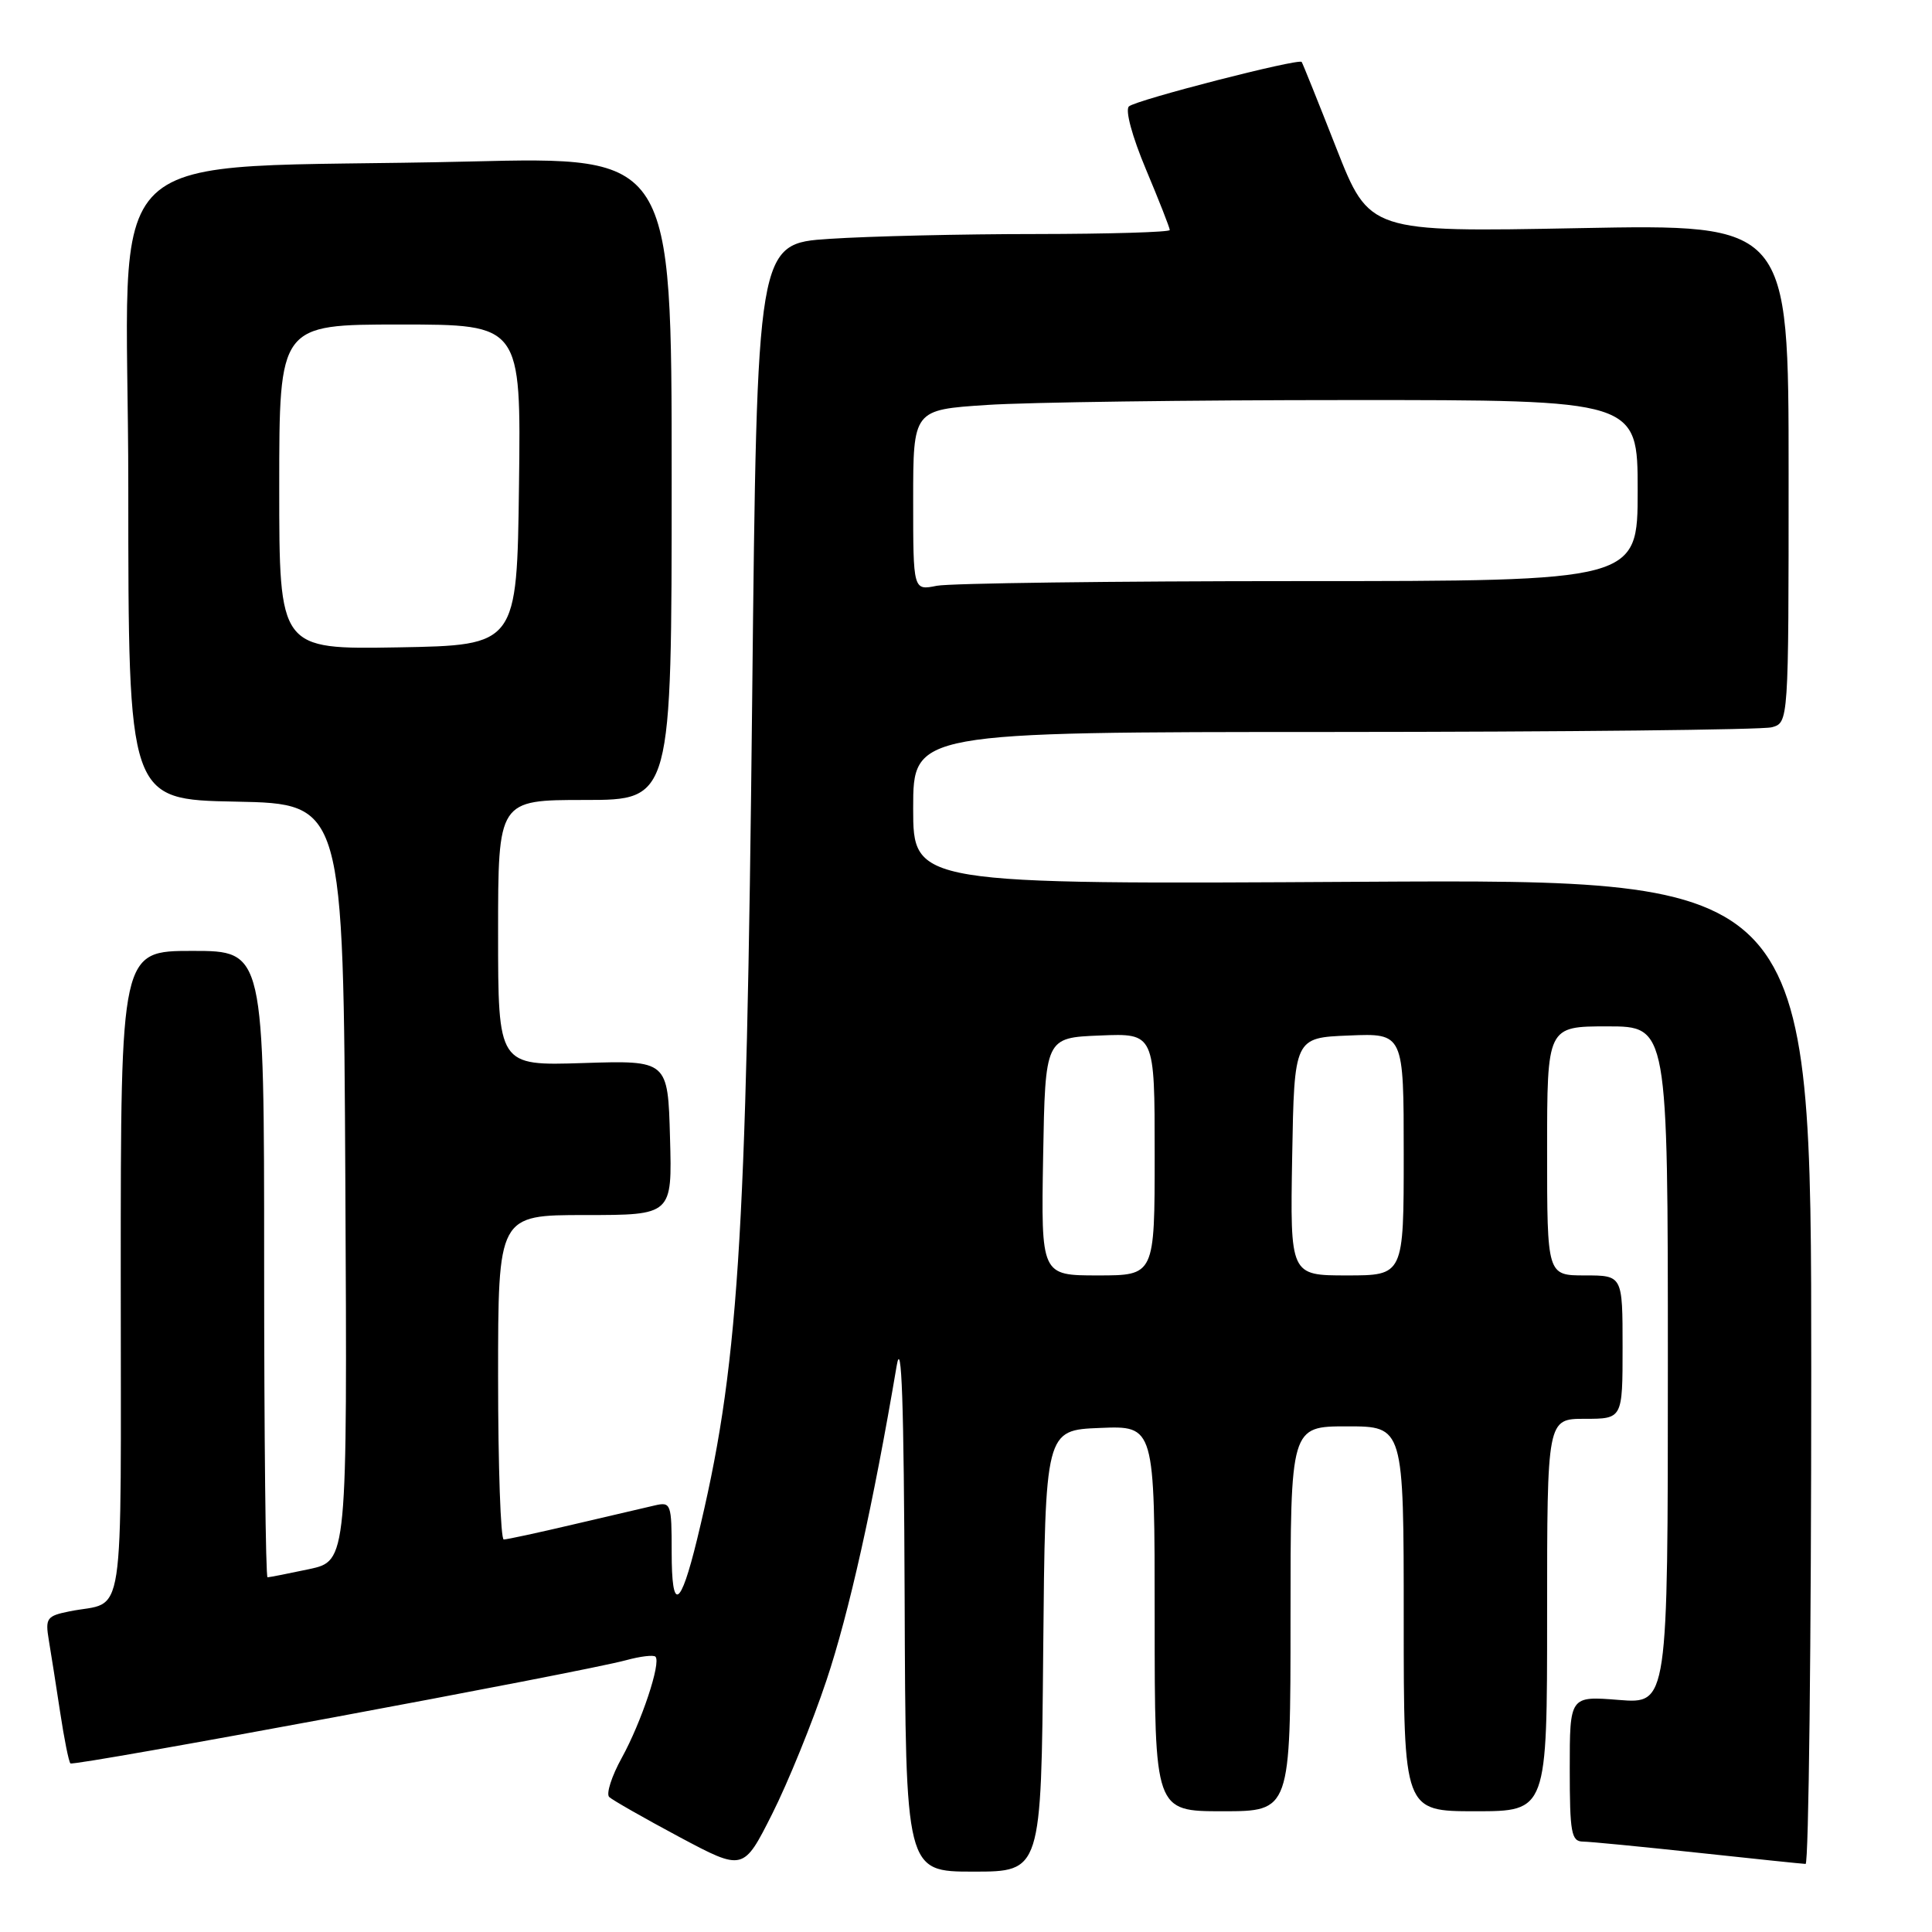 <?xml version="1.0" encoding="UTF-8" standalone="no"?>
<!DOCTYPE svg PUBLIC "-//W3C//DTD SVG 1.1//EN" "http://www.w3.org/Graphics/SVG/1.1/DTD/svg11.dtd" >
<svg xmlns="http://www.w3.org/2000/svg" xmlns:xlink="http://www.w3.org/1999/xlink" version="1.1" viewBox="0 0 256 256">
 <g >
 <path fill="currentColor"
d=" M 109.51 222.66 C 112.49 213.76 115.71 199.32 118.81 181.00 C 119.47 177.05 119.77 185.74 119.87 211.75 C 120.00 248.00 120.00 248.00 128.98 248.00 C 137.97 248.00 137.97 248.00 138.23 218.75 C 138.50 189.50 138.50 189.50 145.75 189.21 C 153.00 188.91 153.00 188.91 153.00 214.46 C 153.00 240.00 153.00 240.00 162.00 240.00 C 171.00 240.00 171.00 240.00 171.00 214.50 C 171.00 189.00 171.00 189.00 178.50 189.00 C 186.00 189.00 186.00 189.00 186.00 214.50 C 186.00 240.00 186.00 240.00 195.50 240.00 C 205.00 240.00 205.00 240.00 205.00 214.00 C 205.00 188.00 205.00 188.00 210.00 188.00 C 215.00 188.00 215.00 188.00 215.00 178.50 C 215.00 169.00 215.00 169.00 210.00 169.00 C 205.00 169.00 205.00 169.00 205.00 152.50 C 205.00 136.00 205.00 136.00 213.00 136.00 C 221.00 136.00 221.00 136.00 221.00 180.88 C 221.00 225.77 221.00 225.77 214.50 225.25 C 208.00 224.73 208.00 224.73 208.00 234.36 C 208.00 242.87 208.21 244.00 209.75 244.02 C 210.71 244.03 217.57 244.70 225.00 245.50 C 232.43 246.30 238.84 246.97 239.25 246.98 C 239.66 246.99 240.00 217.64 240.00 181.75 C 240.00 116.50 240.00 116.50 180.50 116.84 C 121.00 117.19 121.00 117.19 121.00 107.09 C 121.00 97.00 121.00 97.00 176.75 96.99 C 207.41 96.98 233.51 96.70 234.75 96.37 C 237.00 95.77 237.00 95.77 237.00 62.74 C 237.00 29.70 237.00 29.70 209.22 30.23 C 181.45 30.76 181.45 30.76 177.07 19.63 C 174.67 13.51 172.60 8.37 172.48 8.21 C 172.09 7.70 150.54 13.24 149.59 14.10 C 149.07 14.57 150.00 18.05 151.84 22.43 C 153.58 26.57 155.00 30.19 155.00 30.48 C 155.00 30.76 147.01 31.00 137.25 31.01 C 127.49 31.01 115.18 31.30 109.90 31.65 C 100.31 32.28 100.31 32.28 99.67 92.39 C 98.90 165.50 97.86 181.40 92.36 204.00 C 90.14 213.10 89.00 213.67 89.00 205.68 C 89.00 199.23 88.91 198.98 86.75 199.48 C 85.51 199.77 80.67 200.90 76.00 201.99 C 71.33 203.09 67.16 203.99 66.75 203.99 C 66.34 204.00 66.00 194.32 66.00 182.50 C 66.00 161.00 66.00 161.00 77.53 161.00 C 89.07 161.00 89.07 161.00 88.78 150.75 C 88.50 140.50 88.50 140.50 77.25 140.86 C 66.00 141.22 66.00 141.22 66.00 123.61 C 66.00 106.00 66.00 106.00 77.50 106.00 C 89.00 106.00 89.00 106.00 89.00 63.38 C 89.00 20.75 89.00 20.75 62.25 21.40 C 11.33 22.63 17.00 17.22 17.00 64.59 C 17.00 105.95 17.00 105.95 31.25 106.22 C 45.50 106.50 45.50 106.50 45.76 156.67 C 46.02 206.83 46.02 206.83 40.96 207.92 C 38.18 208.51 35.70 209.00 35.45 209.00 C 35.20 209.00 35.00 190.32 35.00 167.50 C 35.00 126.00 35.00 126.00 25.50 126.00 C 16.00 126.00 16.00 126.00 16.00 168.93 C 16.00 216.67 16.71 212.00 9.22 213.51 C 6.19 214.12 5.98 214.41 6.47 217.34 C 6.76 219.08 7.44 223.37 7.97 226.88 C 8.50 230.39 9.11 233.44 9.33 233.66 C 9.75 234.08 77.13 221.57 82.94 219.99 C 84.84 219.47 86.60 219.26 86.85 219.52 C 87.63 220.29 84.99 228.20 82.39 232.92 C 81.04 235.36 80.30 237.69 80.72 238.11 C 81.15 238.52 85.33 240.90 90.00 243.40 C 98.50 247.93 98.50 247.93 102.31 240.37 C 104.40 236.22 107.65 228.24 109.51 222.66 Z  M 138.22 153.25 C 138.50 137.50 138.50 137.50 145.75 137.21 C 153.00 136.91 153.00 136.91 153.00 152.96 C 153.00 169.00 153.00 169.00 145.47 169.00 C 137.95 169.00 137.95 169.00 138.22 153.25 Z  M 171.22 153.25 C 171.50 137.50 171.50 137.50 178.75 137.21 C 186.00 136.91 186.00 136.91 186.00 152.96 C 186.00 169.00 186.00 169.00 178.47 169.00 C 170.95 169.00 170.95 169.00 171.22 153.25 Z  M 37.00 64.53 C 37.00 43.00 37.00 43.00 53.02 43.00 C 69.04 43.00 69.04 43.00 68.77 64.25 C 68.50 85.50 68.50 85.50 52.75 85.78 C 37.00 86.05 37.00 86.05 37.00 64.53 Z  M 121.00 66.28 C 121.00 54.30 121.00 54.30 130.75 53.66 C 136.11 53.30 157.71 53.01 178.75 53.01 C 217.00 53.00 217.00 53.00 217.00 65.00 C 217.00 77.00 217.00 77.00 172.12 77.00 C 147.44 77.00 125.84 77.28 124.12 77.62 C 121.00 78.25 121.00 78.25 121.00 66.28 Z "/>
</g>
</svg>